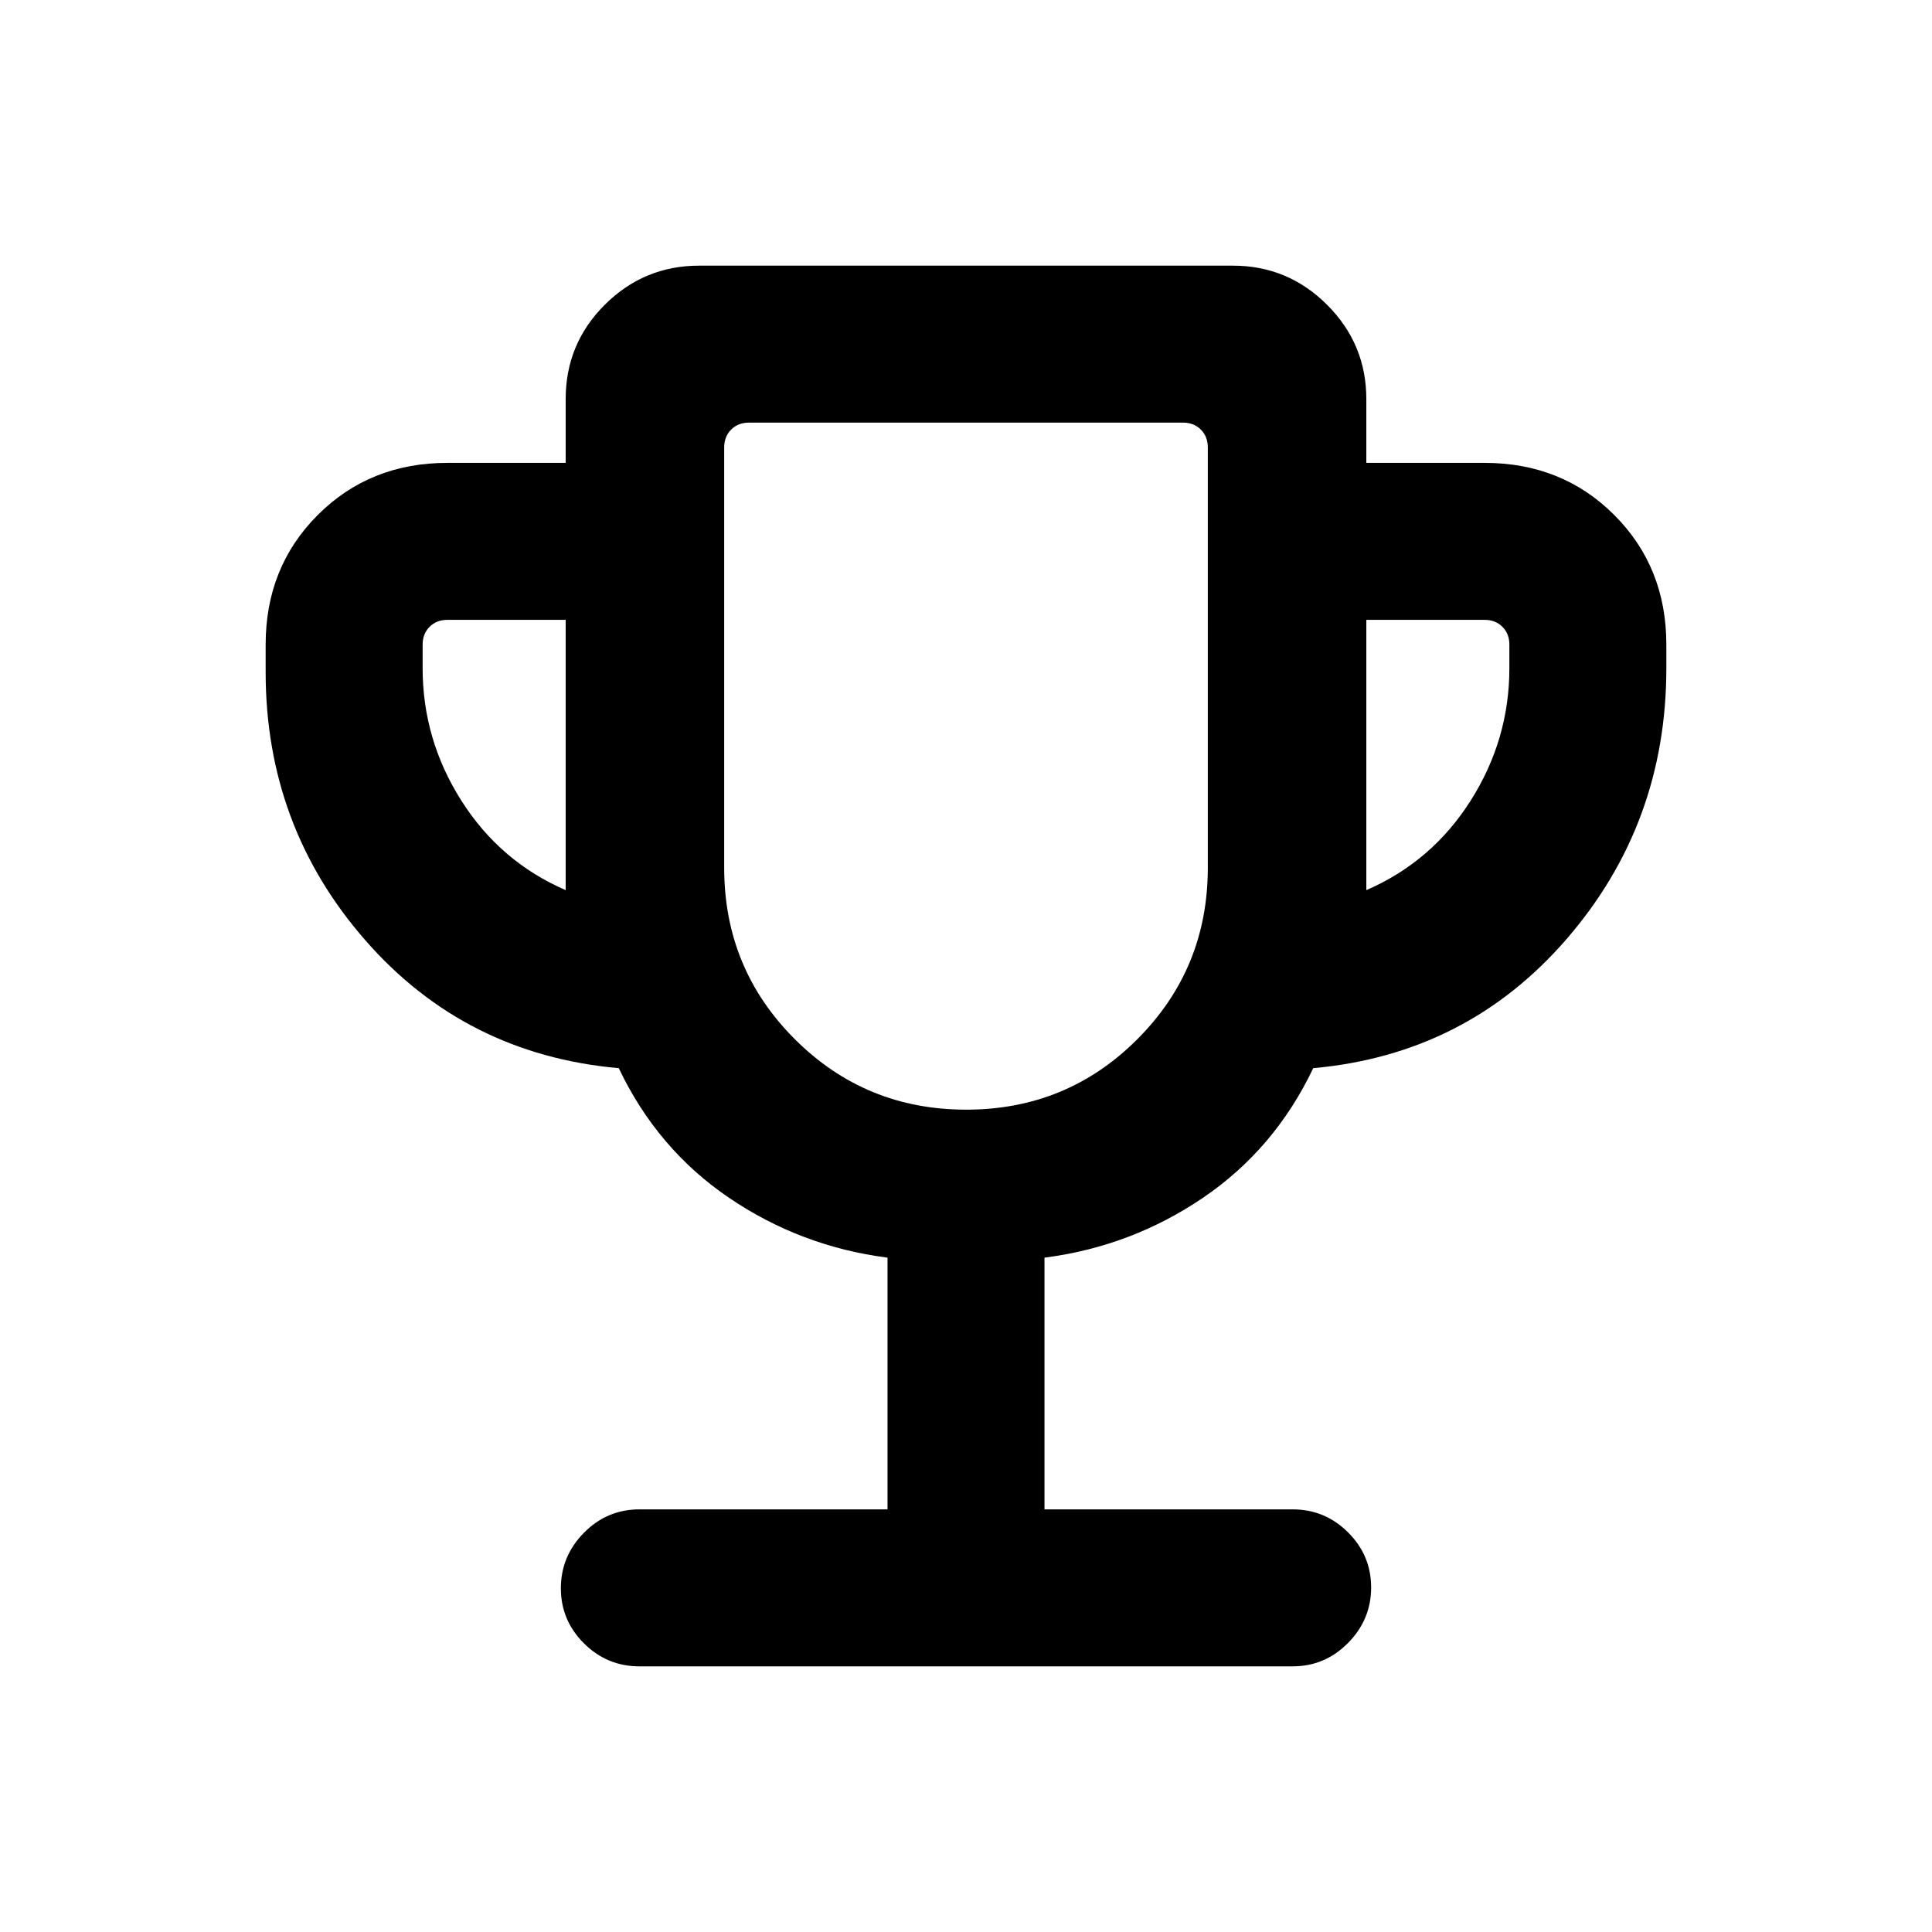 <svg xmlns="http://www.w3.org/2000/svg" height="20" viewBox="0 -960 960 960" width="20"><path d="M441.001-210v-125.078q-43.077-5.538-78.731-29.731-35.654-24.192-54.808-64.423-76.247-6.776-125.854-63.461Q132.001-549.377 132.001-626v-13.691q0-38.527 25.891-64.417 25.89-25.891 64.417-25.891h58.769v-31.692q0-27.527 19.478-46.917 19.477-19.391 46.829-19.391h265.23q27.352 0 46.829 19.478 19.478 19.478 19.478 46.83v31.692h58.769q38.527 0 64.417 25.891 25.891 25.89 25.891 64.417V-628q0 77.39-49.607 134.646-49.607 57.255-125.854 64.122-19.154 40.231-54.808 64.423-35.654 24.193-78.731 29.731V-210h123.307q16.05 0 27.525 11.418 11.475 11.418 11.475 27.384 0 15.966-11.475 27.581-11.475 11.616-27.525 11.616H317.694q-16.05 0-27.525-11.419-11.475-11.418-11.475-27.384 0-15.966 11.475-27.581T317.694-210h123.307ZM281.078-517.692V-652h-58.769q-5.385 0-8.847 3.462-3.462 3.462-3.462 8.847V-628q0 35.462 19.231 65.808 19.231 30.346 51.847 44.5Zm199.013 109.077q50.102 0 85.082-35.045 34.981-35.045 34.981-85.109v-208.922q0-5.385-3.461-8.847-3.462-3.462-8.847-3.462H372.154q-5.385 0-8.847 3.462-3.461 3.462-3.461 8.847v208.922q0 50.064 35.071 85.109 35.071 35.045 85.174 35.045Zm198.831-109.077q32.616-14.154 51.847-44.5T750-628v-11.691q0-5.385-3.462-8.847-3.462-3.462-8.847-3.462h-58.769v134.308ZM480-579.307Z"/></svg>